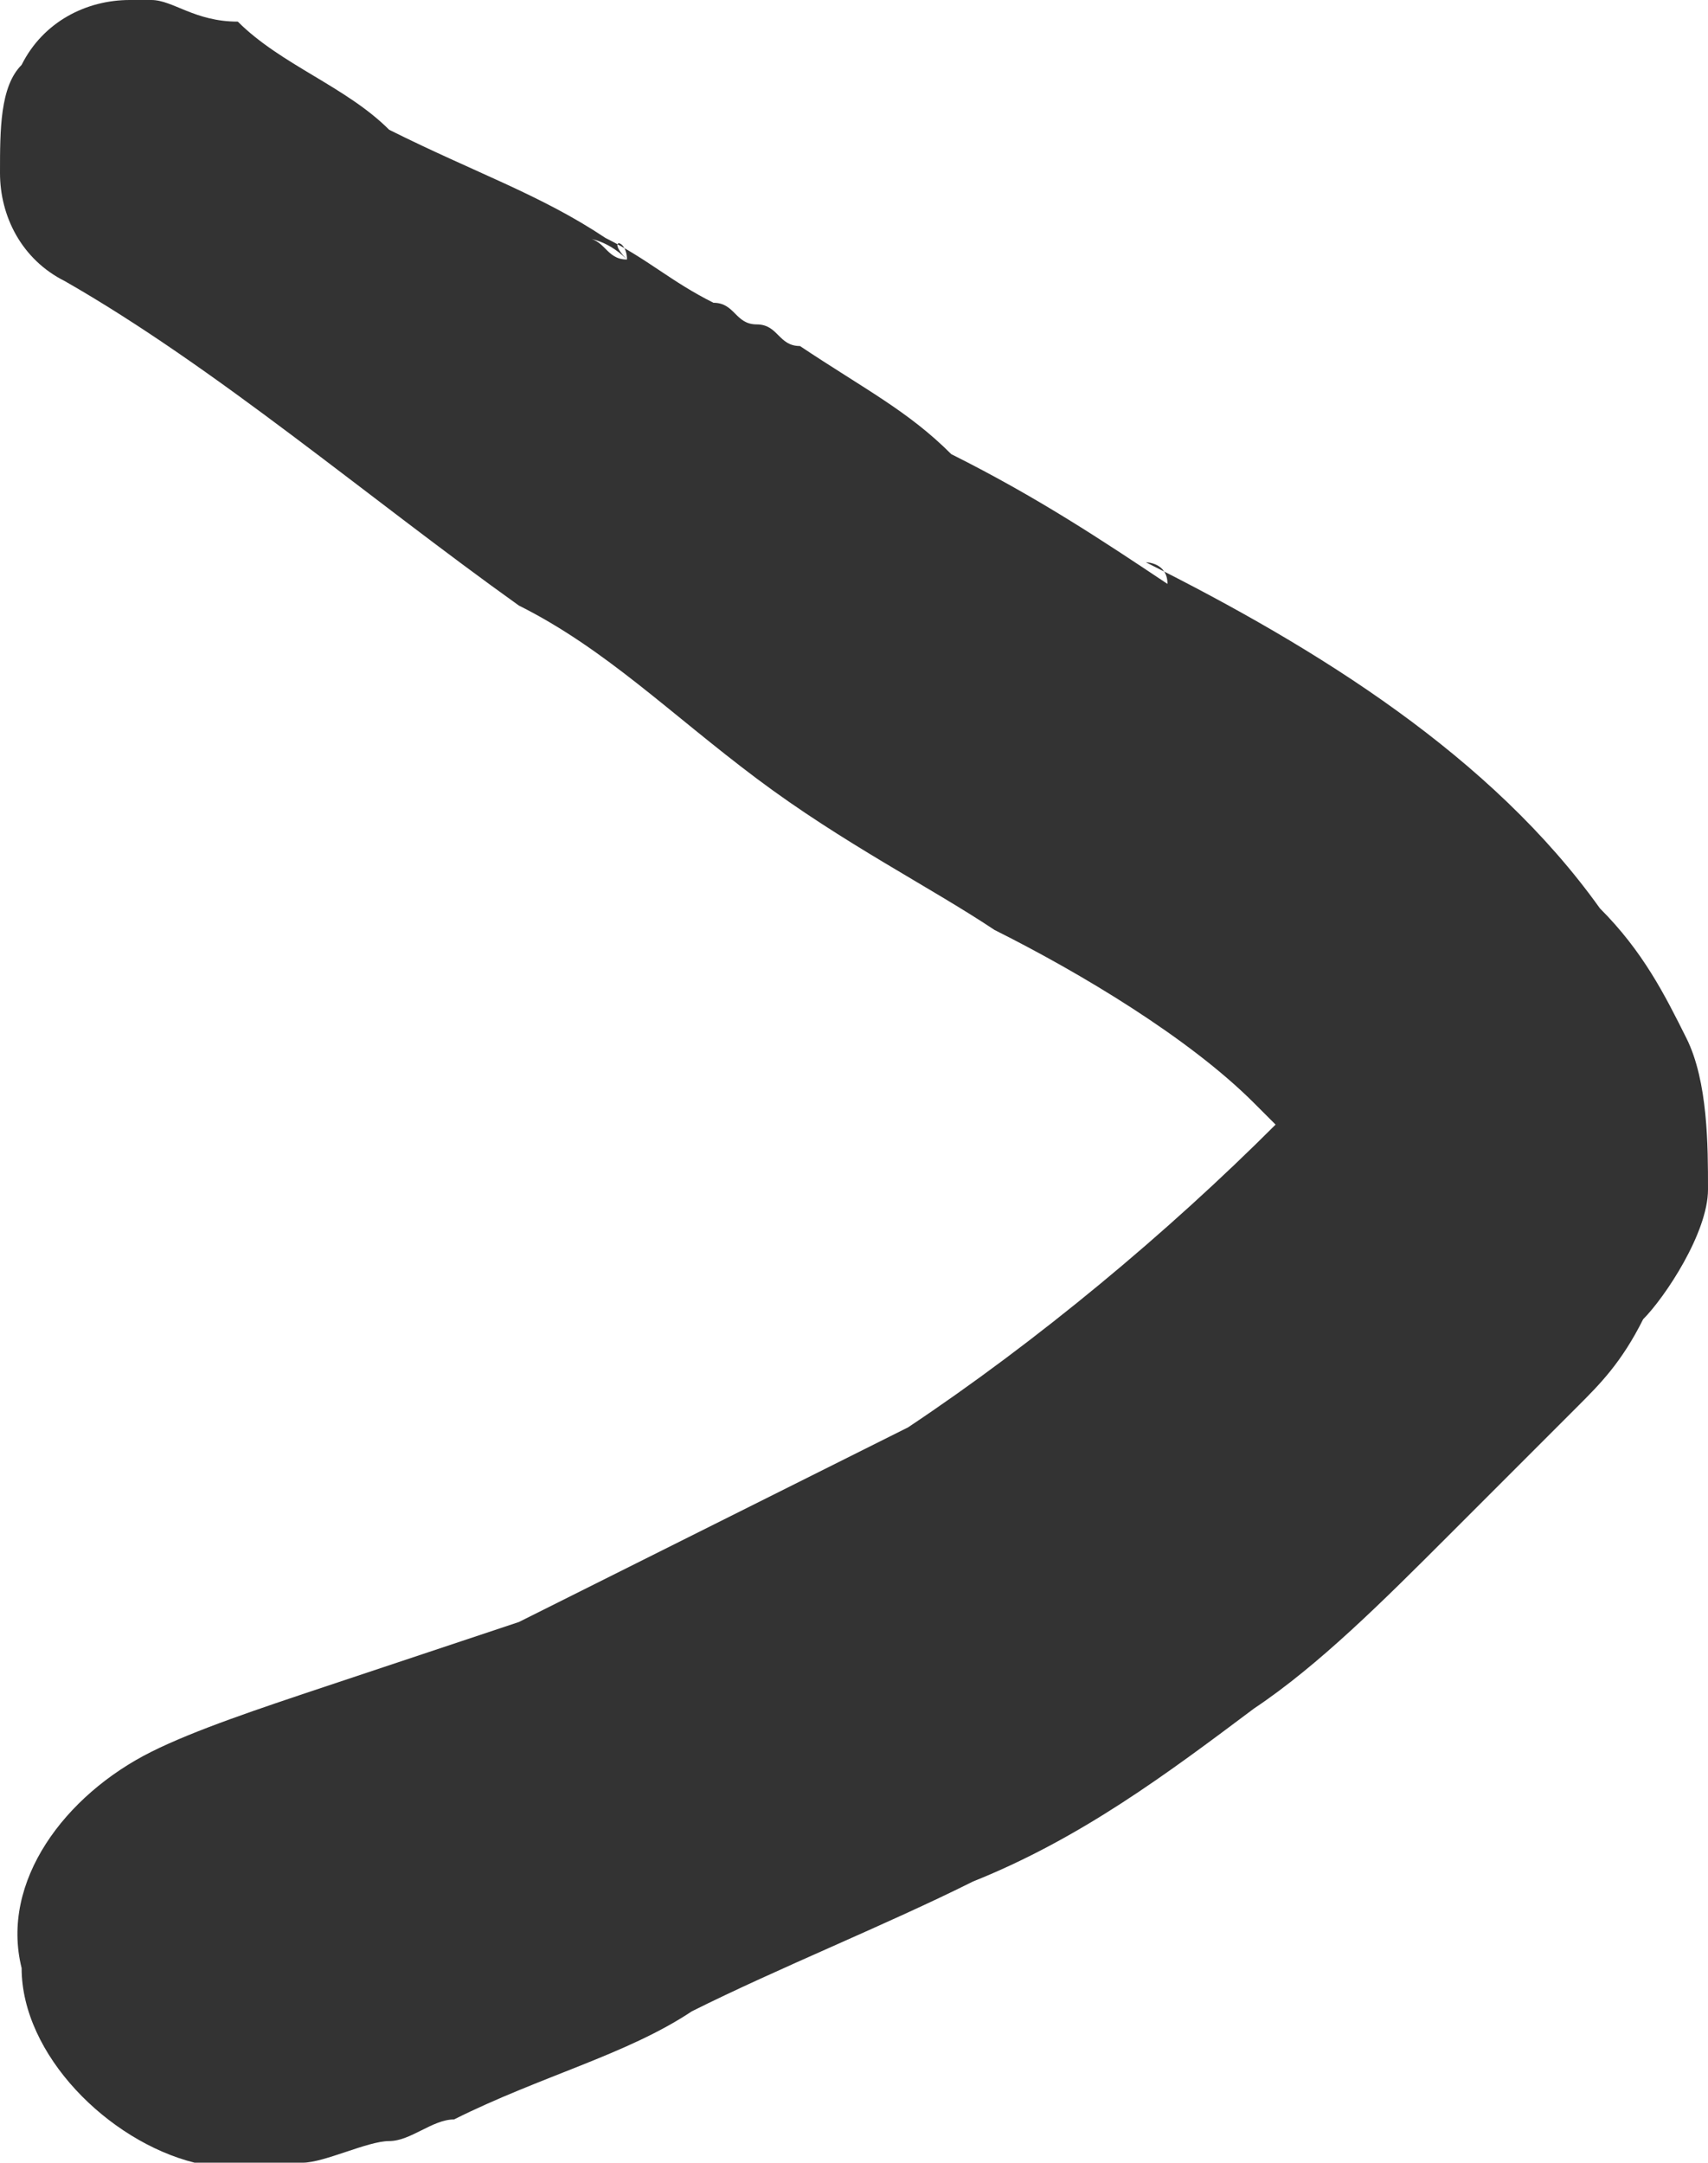 <?xml version="1.0" encoding="utf-8"?>
<!-- Generator: Adobe Illustrator 22.0.0, SVG Export Plug-In . SVG Version: 6.00 Build 0)  -->
<svg version="1.1" id="레이어_1" xmlns="http://www.w3.org/2000/svg" xmlns:xlink="http://www.w3.org/1999/xlink" x="0px"
	 y="0px" viewBox="0 0 7.9 10" style="enable-background:new 0 0 7.9 10;" xml:space="preserve">
<style type="text/css">
	.st0{fill:#333333;}
</style>
<path class="st0" d="M1.1,0.1C0.9,0.1,0.8,0,0.7,0c0,0-0.1,0-0.1,0C0.4,0,0.2,0.1,0.1,0.3C0,0.4,0,0.6,0,0.8c0,0.2,0.1,0.4,0.3,0.5
	c0.7,0.4,1.4,1,2.1,1.5C2.8,3,3.1,3.3,3.5,3.6c0.4,0.3,0.8,0.5,1.1,0.7C5,4.5,5.5,4.8,5.8,5.1c0,0,0.1,0.1,0.1,0.1
	c-0.5,0.5-1.1,1-1.7,1.4C3.6,6.9,3,7.2,2.4,7.5C2.1,7.6,1.8,7.7,1.5,7.8C1.2,7.9,0.9,8,0.7,8.1C0.3,8.3,0,8.7,0.1,9.1
	C0.1,9.5,0.5,9.9,0.9,10c0.2,0,0.3,0,0.5,0c0.1,0,0.3-0.1,0.4-0.1c0.1,0,0.2-0.1,0.3-0.1c0.4-0.2,0.8-0.3,1.1-0.5
	c0.4-0.2,0.9-0.4,1.3-0.6C5,8.5,5.4,8.2,5.8,7.9c0.3-0.2,0.6-0.5,0.9-0.8c0.2-0.2,0.4-0.4,0.6-0.6c0.1-0.1,0.2-0.2,0.3-0.4
	C7.7,6,7.9,5.7,7.9,5.5c0-0.2,0-0.5-0.1-0.7C7.7,4.6,7.6,4.4,7.4,4.2C6.9,3.5,6.1,3,5.3,2.6c0,0,0.1,0,0.1,0.1
	c-0.3-0.2-0.6-0.4-1-0.6C4.2,1.9,4,1.8,3.7,1.6c-0.1,0-0.1-0.1-0.2-0.1c-0.1,0-0.1-0.1-0.2-0.1C3.1,1.3,3,1.2,2.8,1.1
	c-0.3-0.2-0.6-0.3-1-0.5C1.6,0.4,1.3,0.3,1.1,0.1 M1.9,0.6C1.9,0.6,1.9,0.6,1.9,0.6C1.9,0.6,1.9,0.6,1.9,0.6 M6,5.4
	C6,5.4,6,5.4,6,5.4C6,5.4,6,5.4,6,5.4L6,5.4 M3.5,1.5C3.5,1.5,3.5,1.5,3.5,1.5L3.5,1.5C3.5,1.5,3.5,1.5,3.5,1.5 M3.5,1.5
	c-0.1,0-0.1-0.1-0.2-0.1C3.4,1.5,3.4,1.5,3.5,1.5 M2.9,1.2c-0.1,0-0.1-0.1-0.2-0.1C2.7,1.1,2.8,1.1,2.9,1.2C2.8,1.1,2.9,1.1,2.9,1.2
	"/>
</svg>
